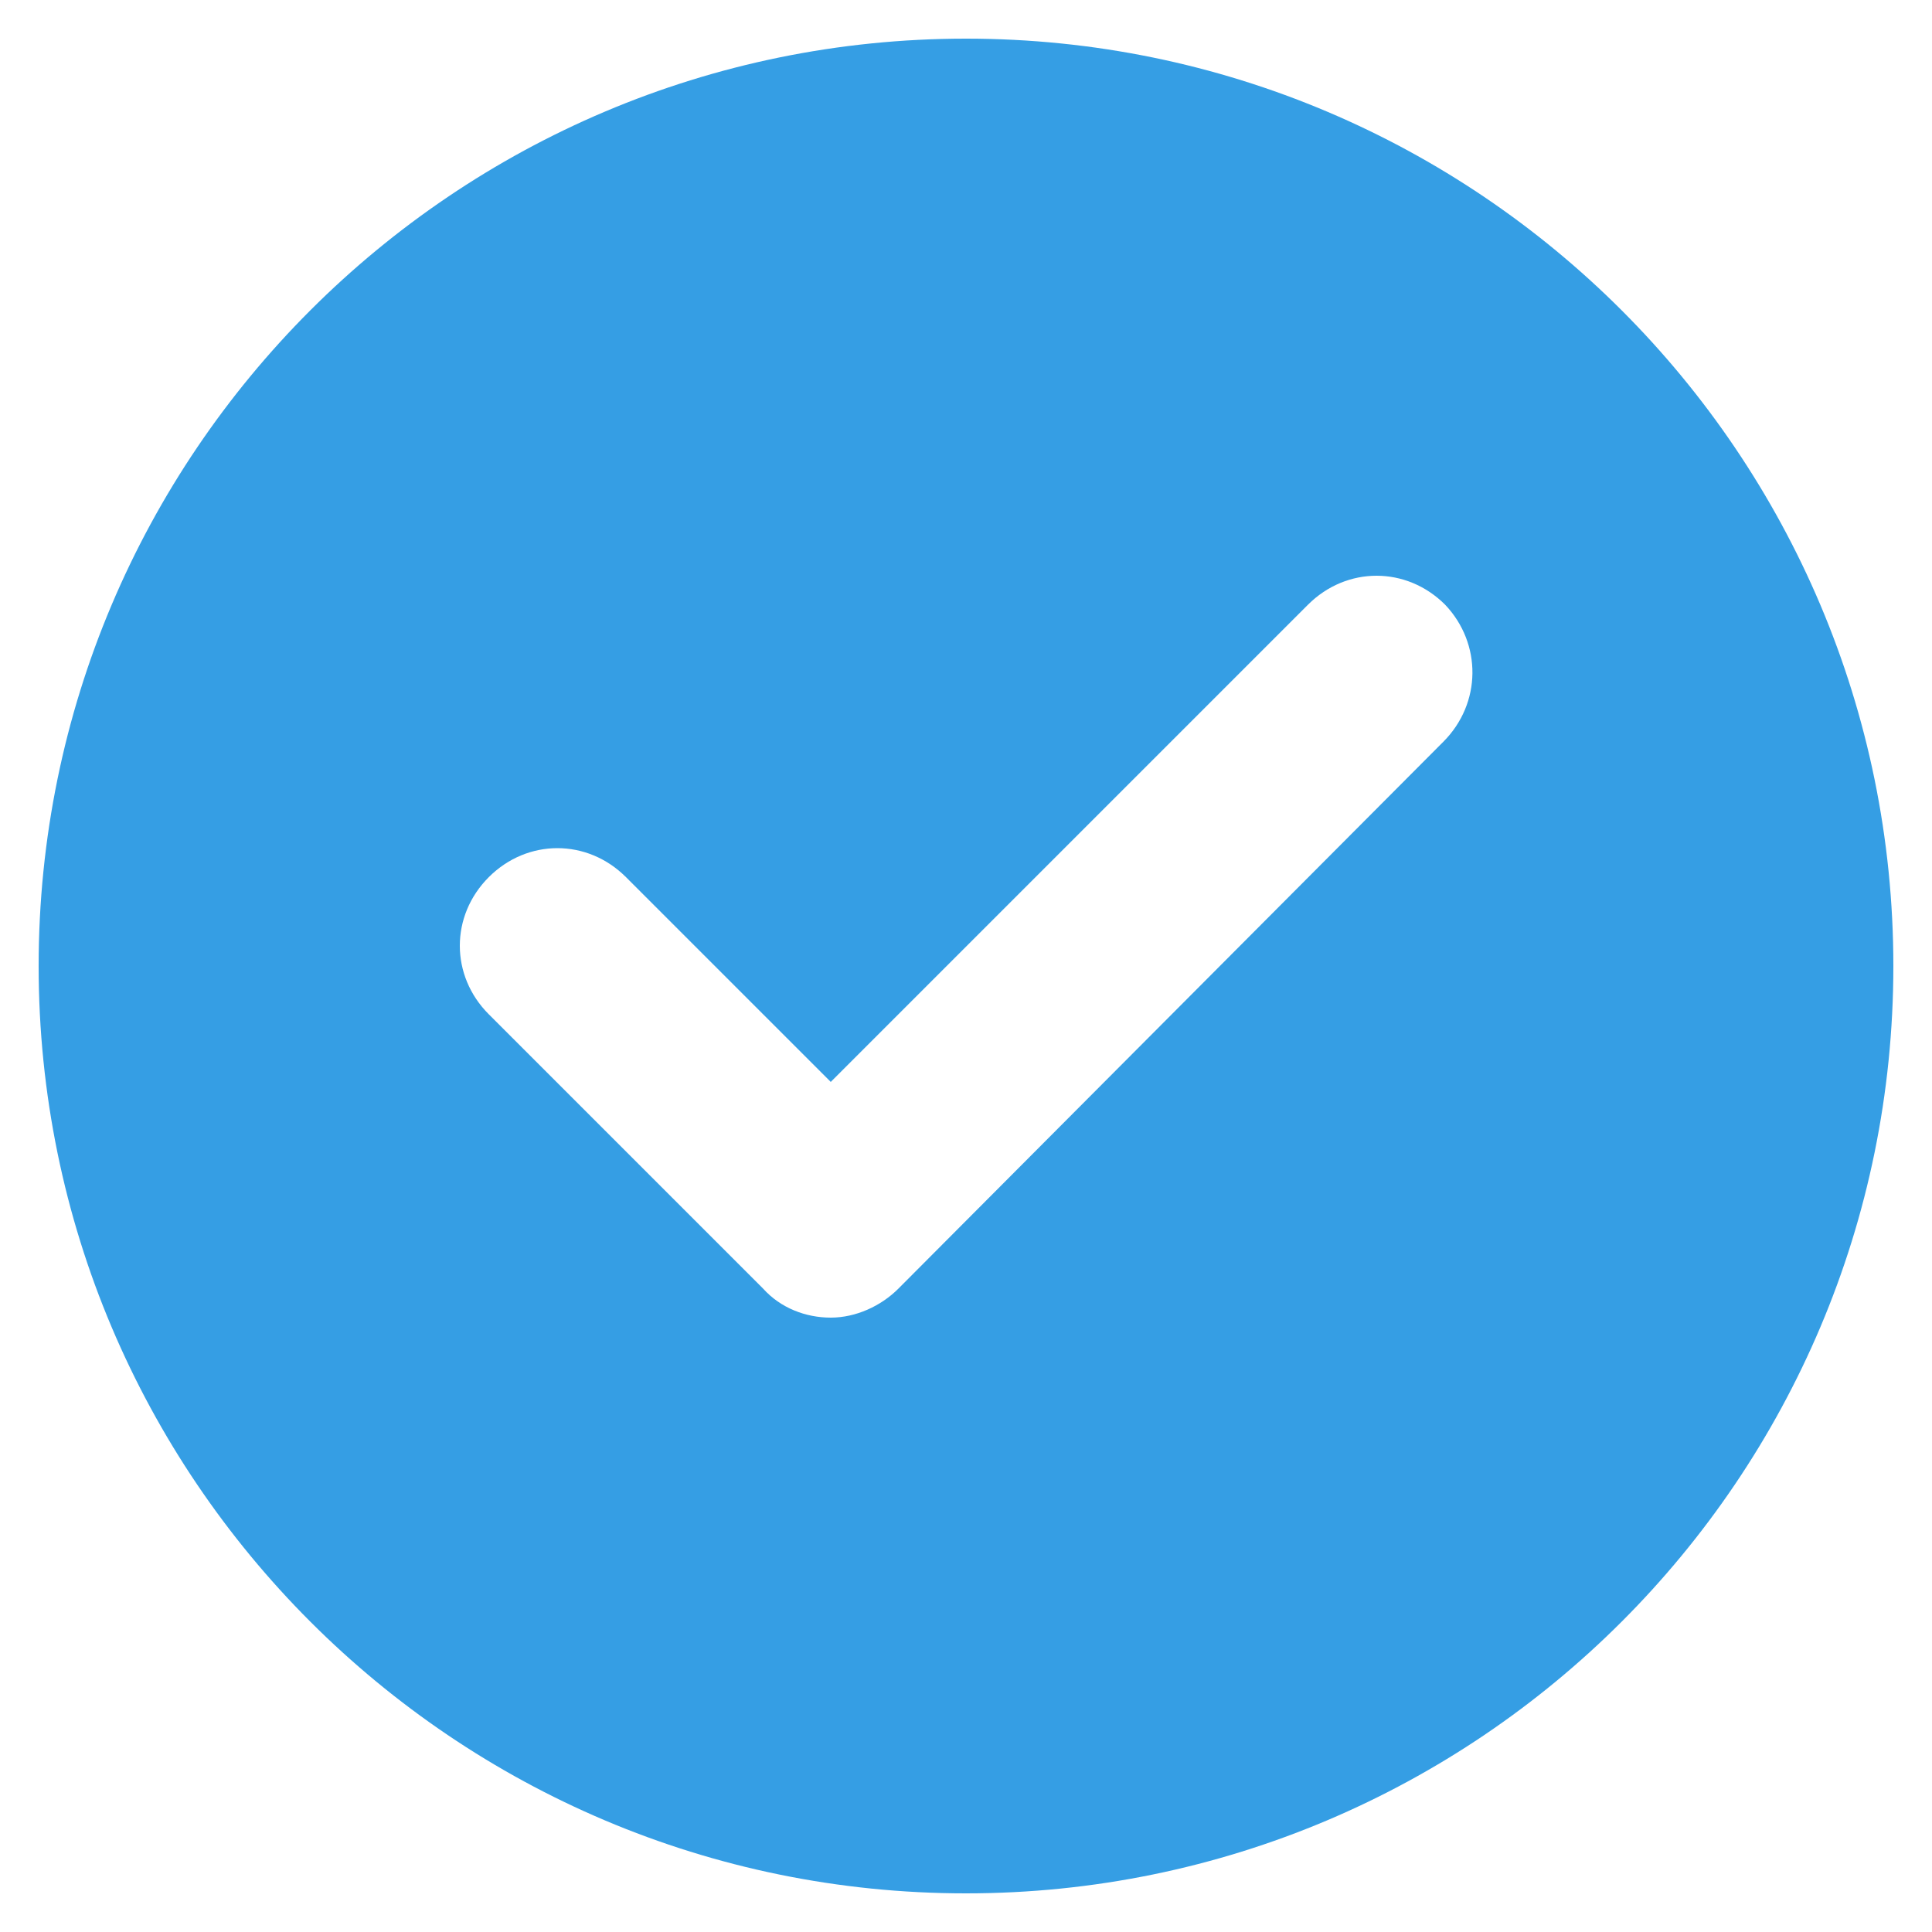 <svg height='100px' width='100px'  fill="#359ee4" xmlns="http://www.w3.org/2000/svg" xmlns:xlink="http://www.w3.org/1999/xlink" version="1.1" x="0px" y="0px" viewBox="0 0 100 100" style="enable-background:new 0 0 100 100;" xml:space="preserve"><path d="M50,2C23.5,2,2,23.5,2,50c0,26.5,21.5,48,48,48s48-21.5,48-48C98,23.5,76.5,2,50,2z M74.7,38.4L46.5,66.7  c-0.9,0.9-2.2,1.5-3.5,1.5s-2.6-0.5-3.5-1.5L25.3,52.5c-2-2-2-5.1,0-7.1c2-2,5.1-2,7.1,0l10.6,10.6l24.7-24.7c2-2,5.1-2,7.1,0  C76.7,33.3,76.7,36.4,74.7,38.4z"></path></svg>